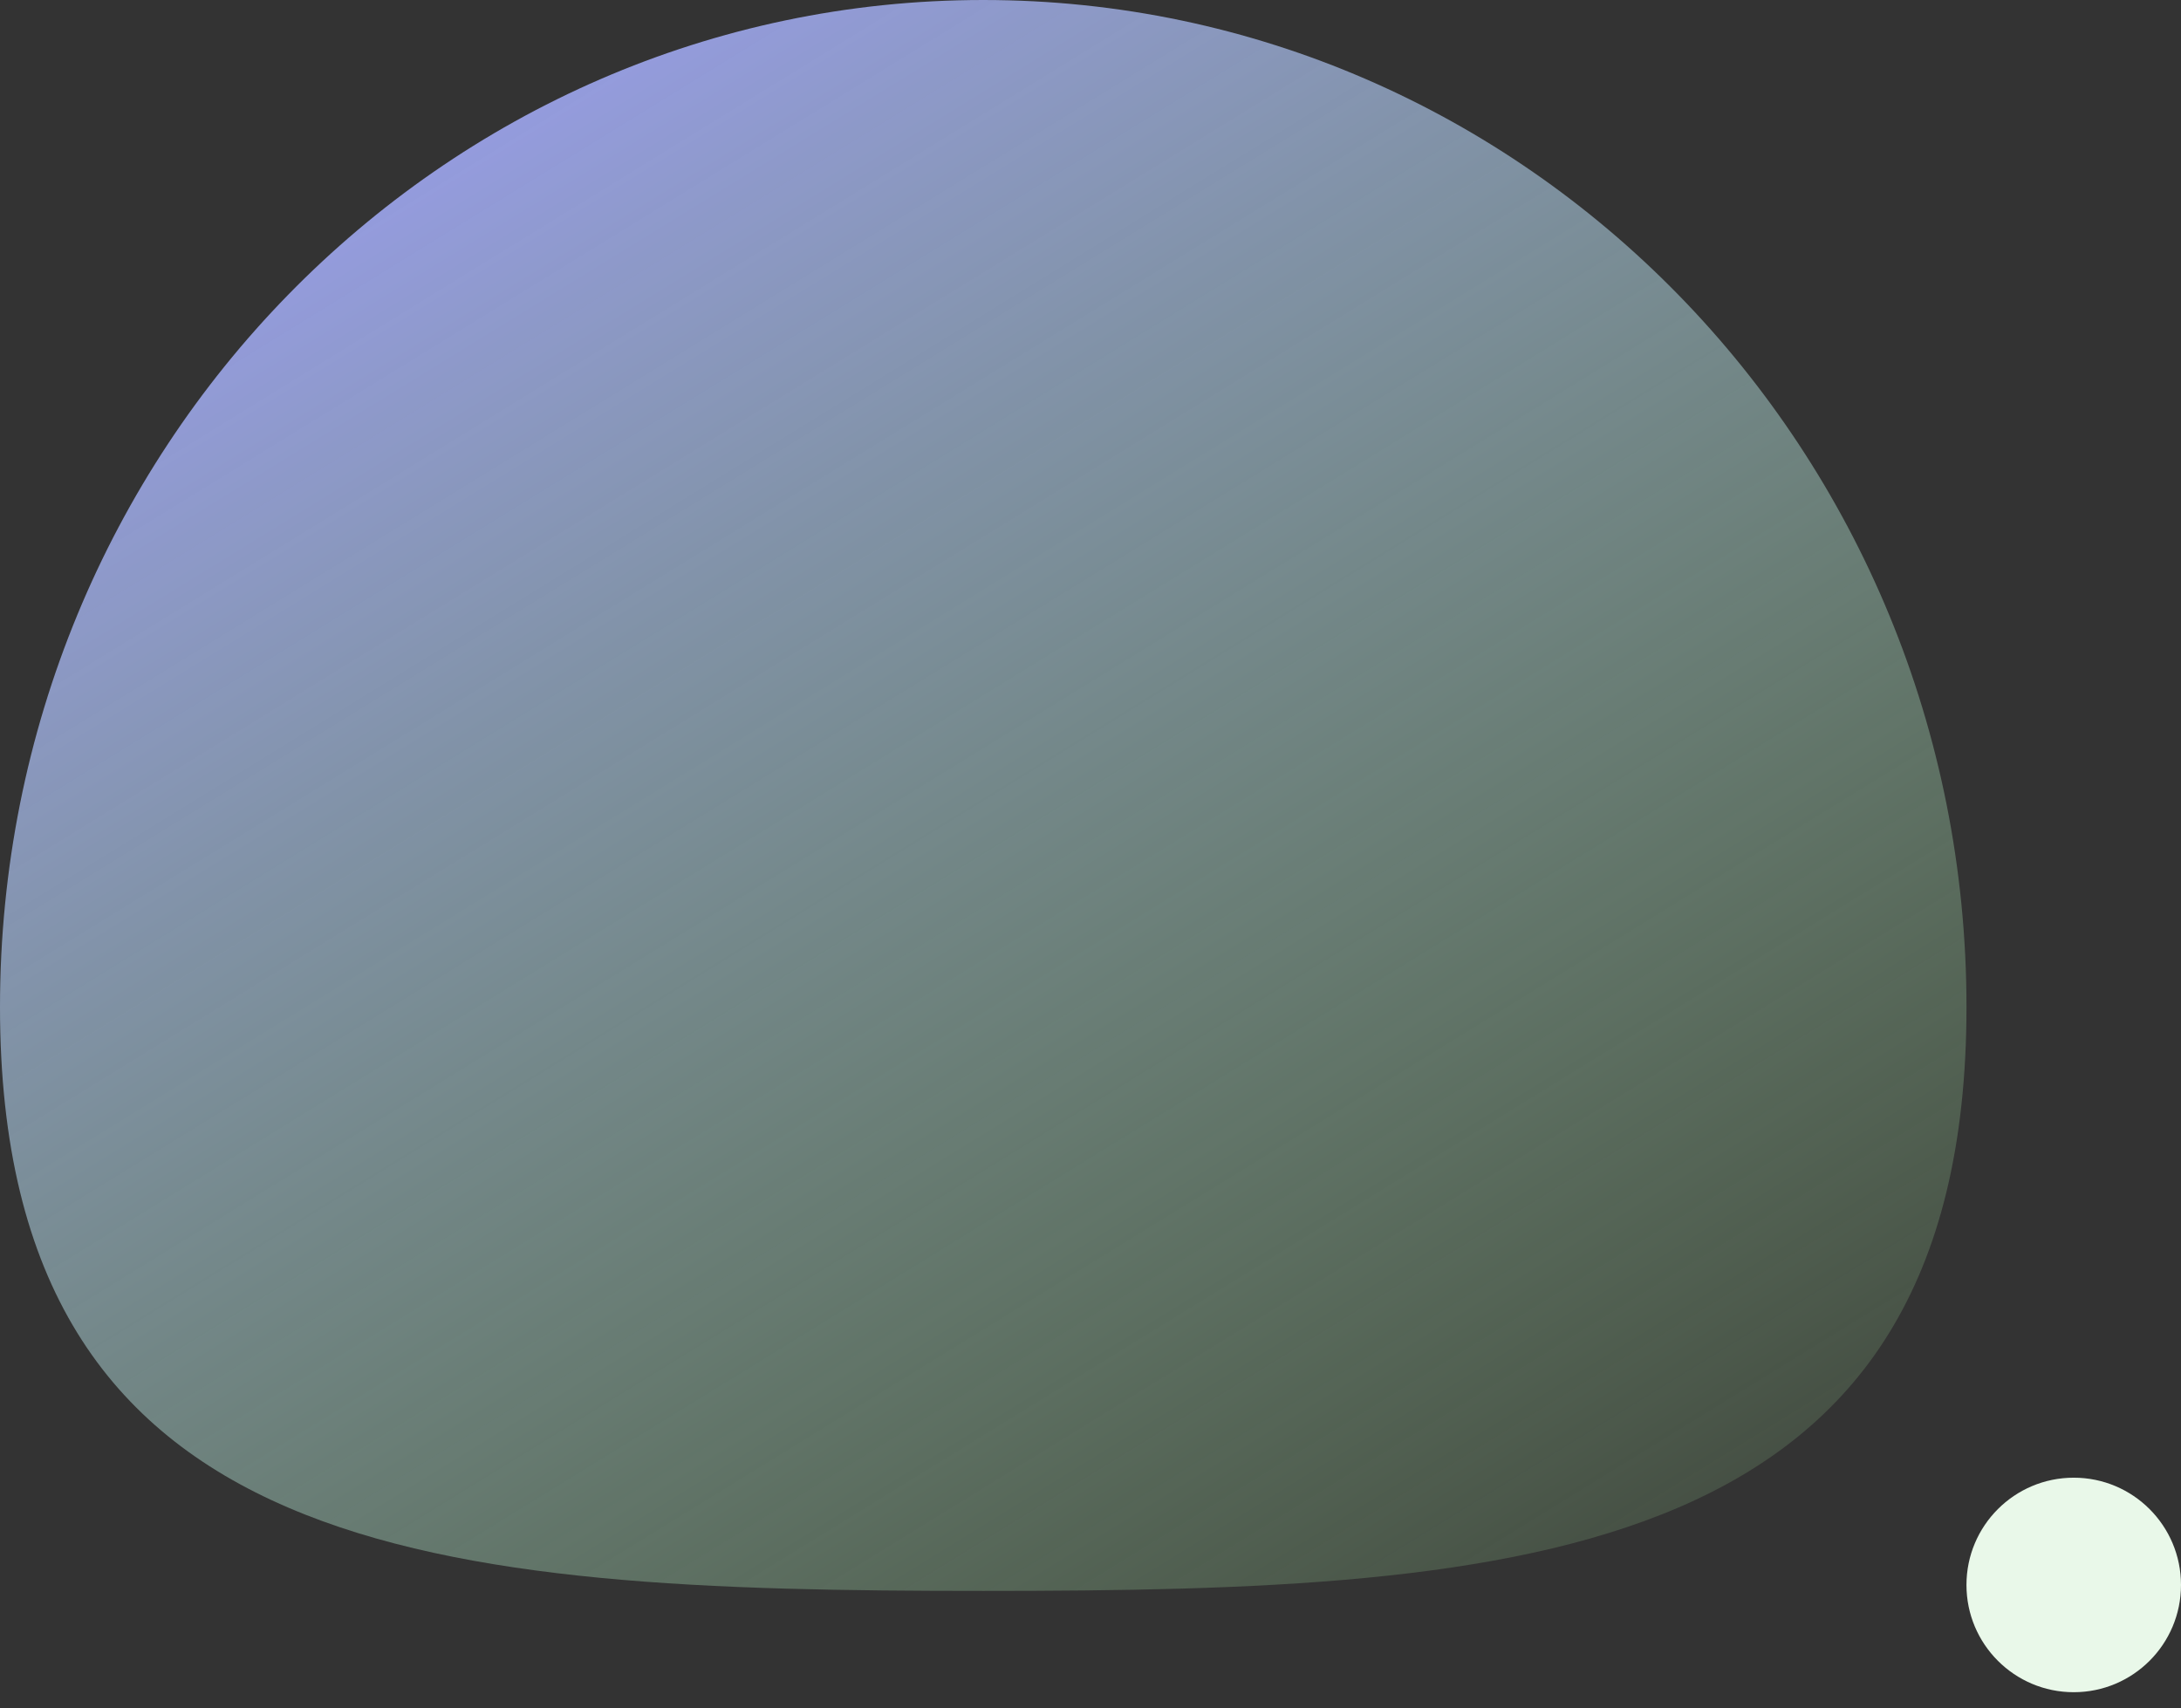 <svg width="120" height="94" viewBox="0 0 120 94" fill="none" xmlns="http://www.w3.org/2000/svg">
<rect x="0" y="0" width="120" height="94" fill="#333333" stroke="none"/>
<path d="M108.197 55.41C108.197 86.012 83.976 87.541 54.098 87.541C24.221 87.541 0 86.012 0 55.41C0 24.808 24.221 0 54.098 0C83.976 0 108.197 24.808 108.197 55.41Z" fill="url(#paint0_linear_55_10)"/>
<circle cx="114.098" cy="87.213" r="5.902" fill="#E9F8E9"/>
<defs>
<linearGradient id="paint0_linear_55_10" x1="19.344" y1="2.951" x2="85.574" y2="110.492" gradientUnits="userSpaceOnUse">
<stop stop-color="#999CEE"/>
<stop offset="1" stop-color="#B1FF96" stop-opacity="0"/>
</linearGradient>
</defs>
</svg>
